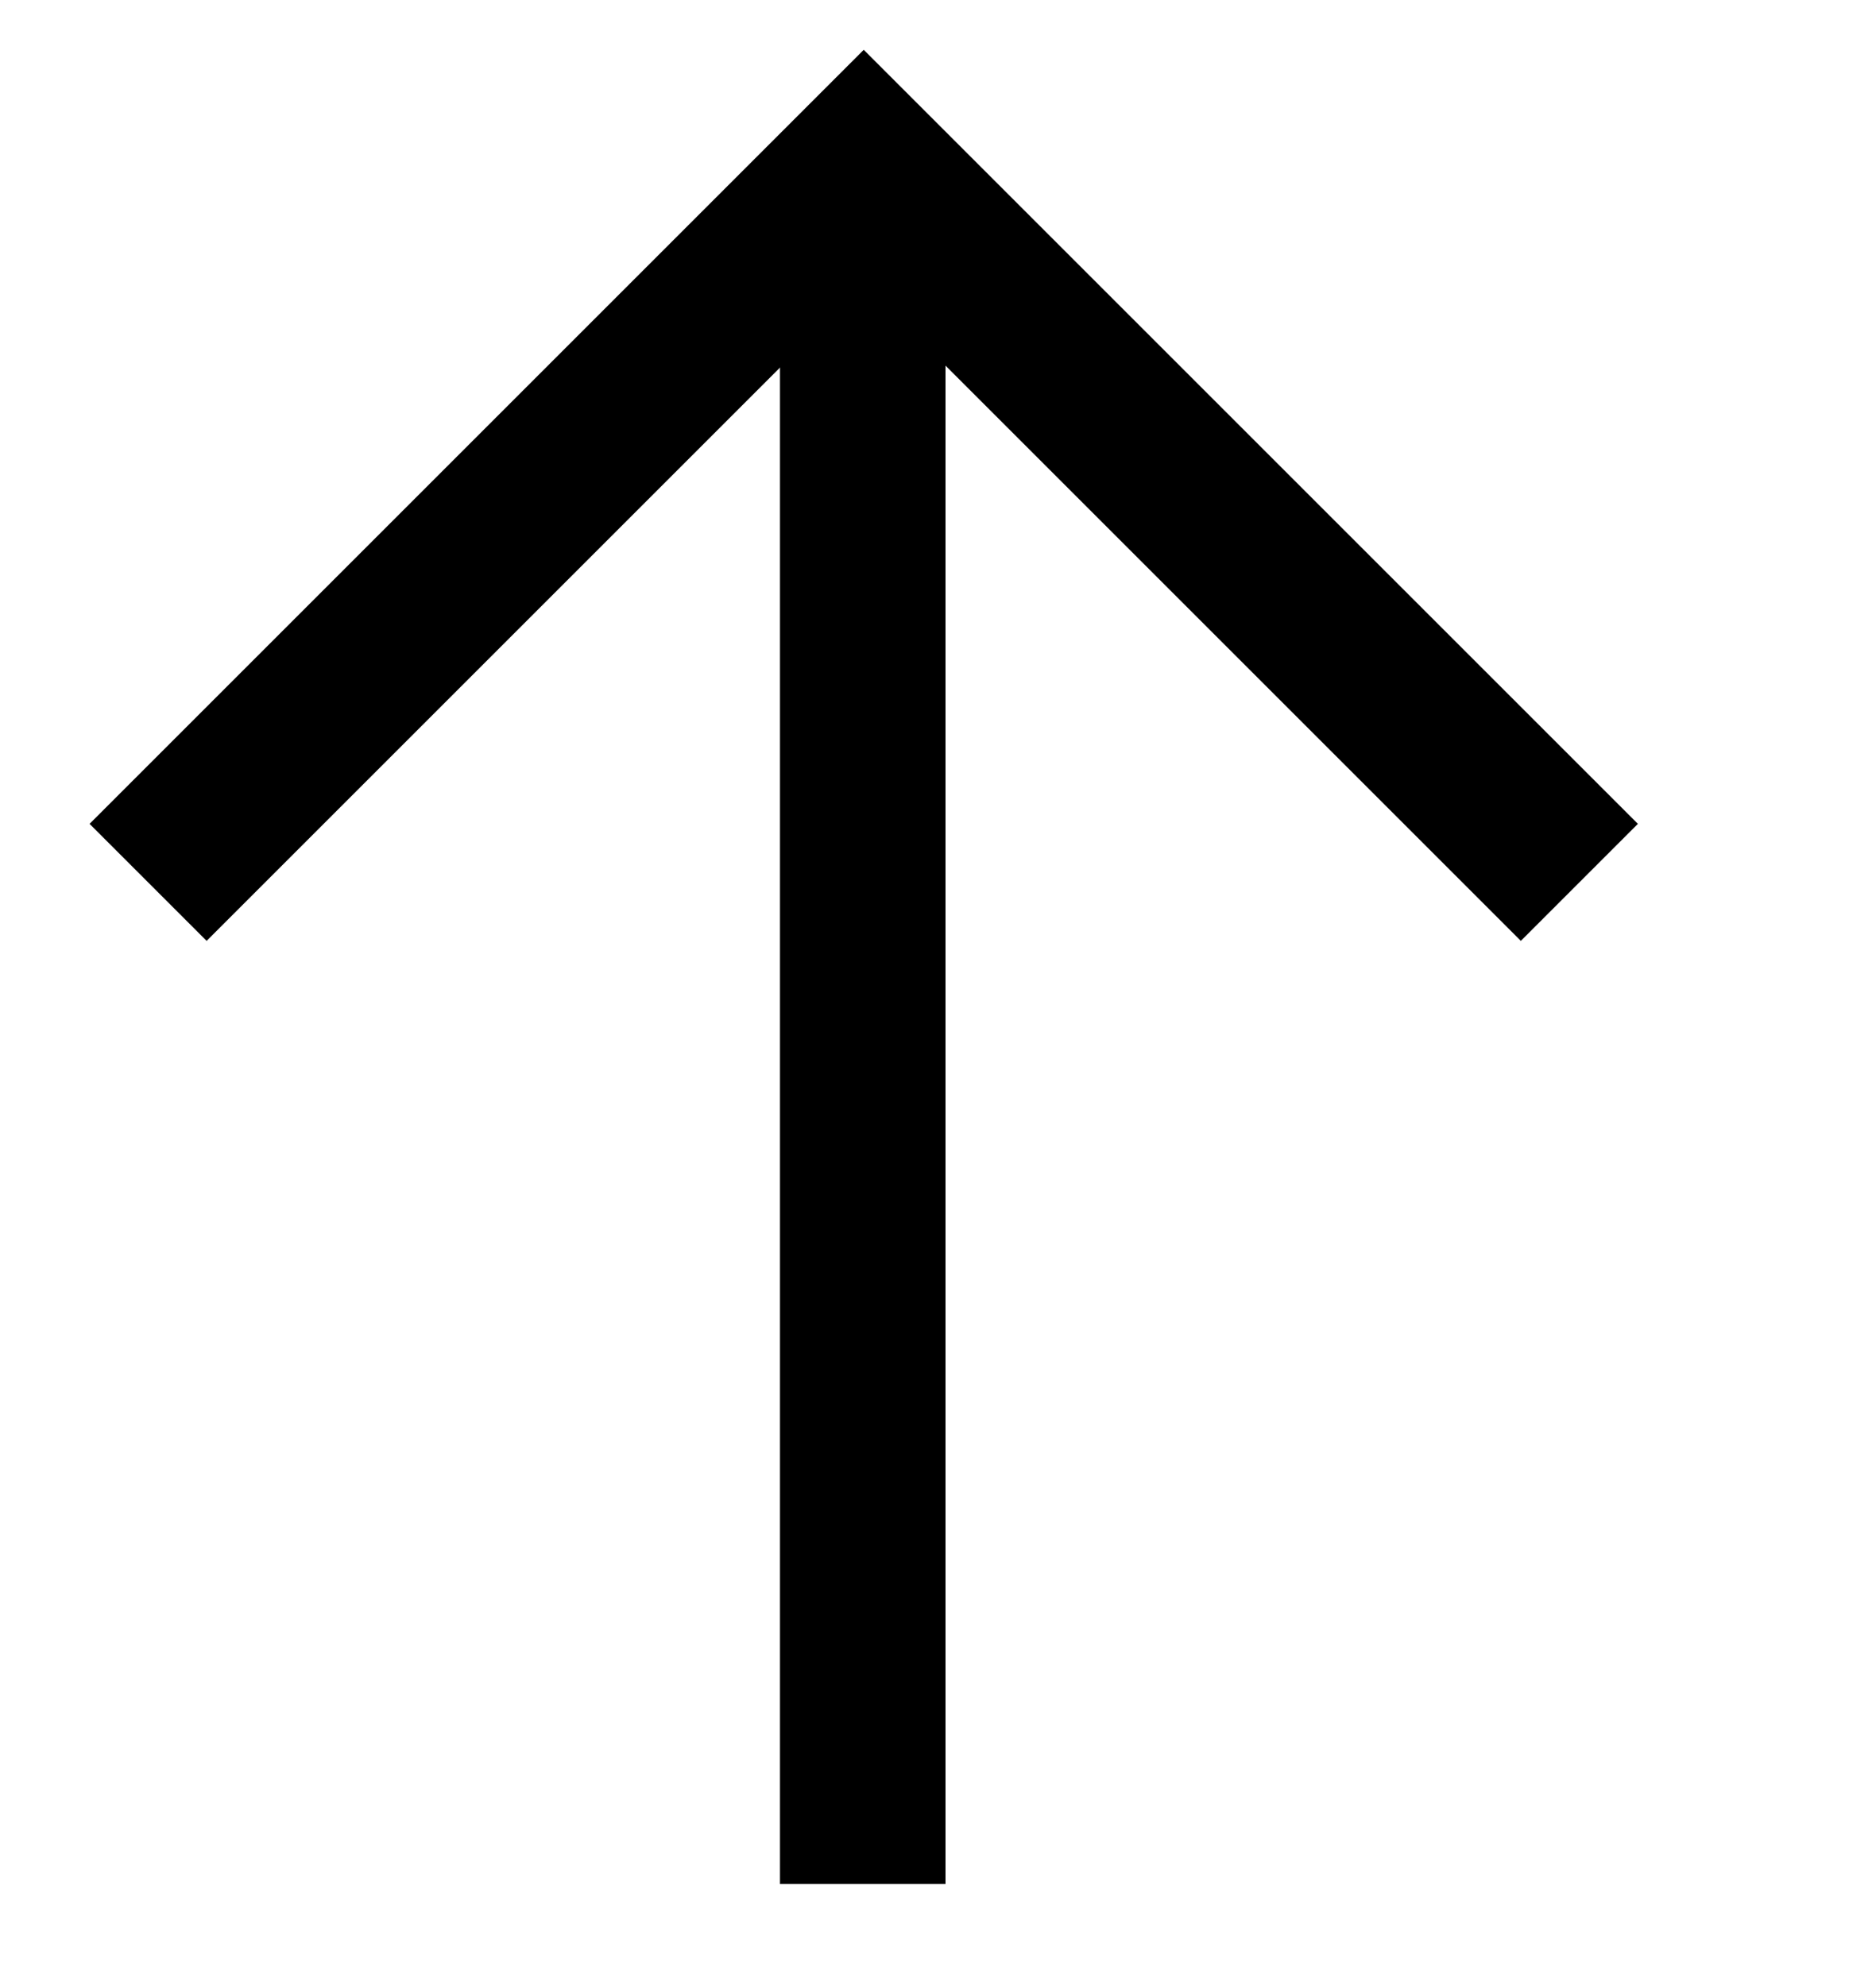 <svg width="17" height="18" viewBox="0 0 17 18" fill="none" xmlns="http://www.w3.org/2000/svg">
<path d="M14.312 7.997L7.827 1.512L1.342 7.997" stroke="black" stroke-width="1.5"/>
<line y1="-0.75" x2="15.563" y2="-0.75" transform="matrix(0 1 1 0 8.568 1.512)" stroke="black" stroke-width="1.5"/>
</svg>
